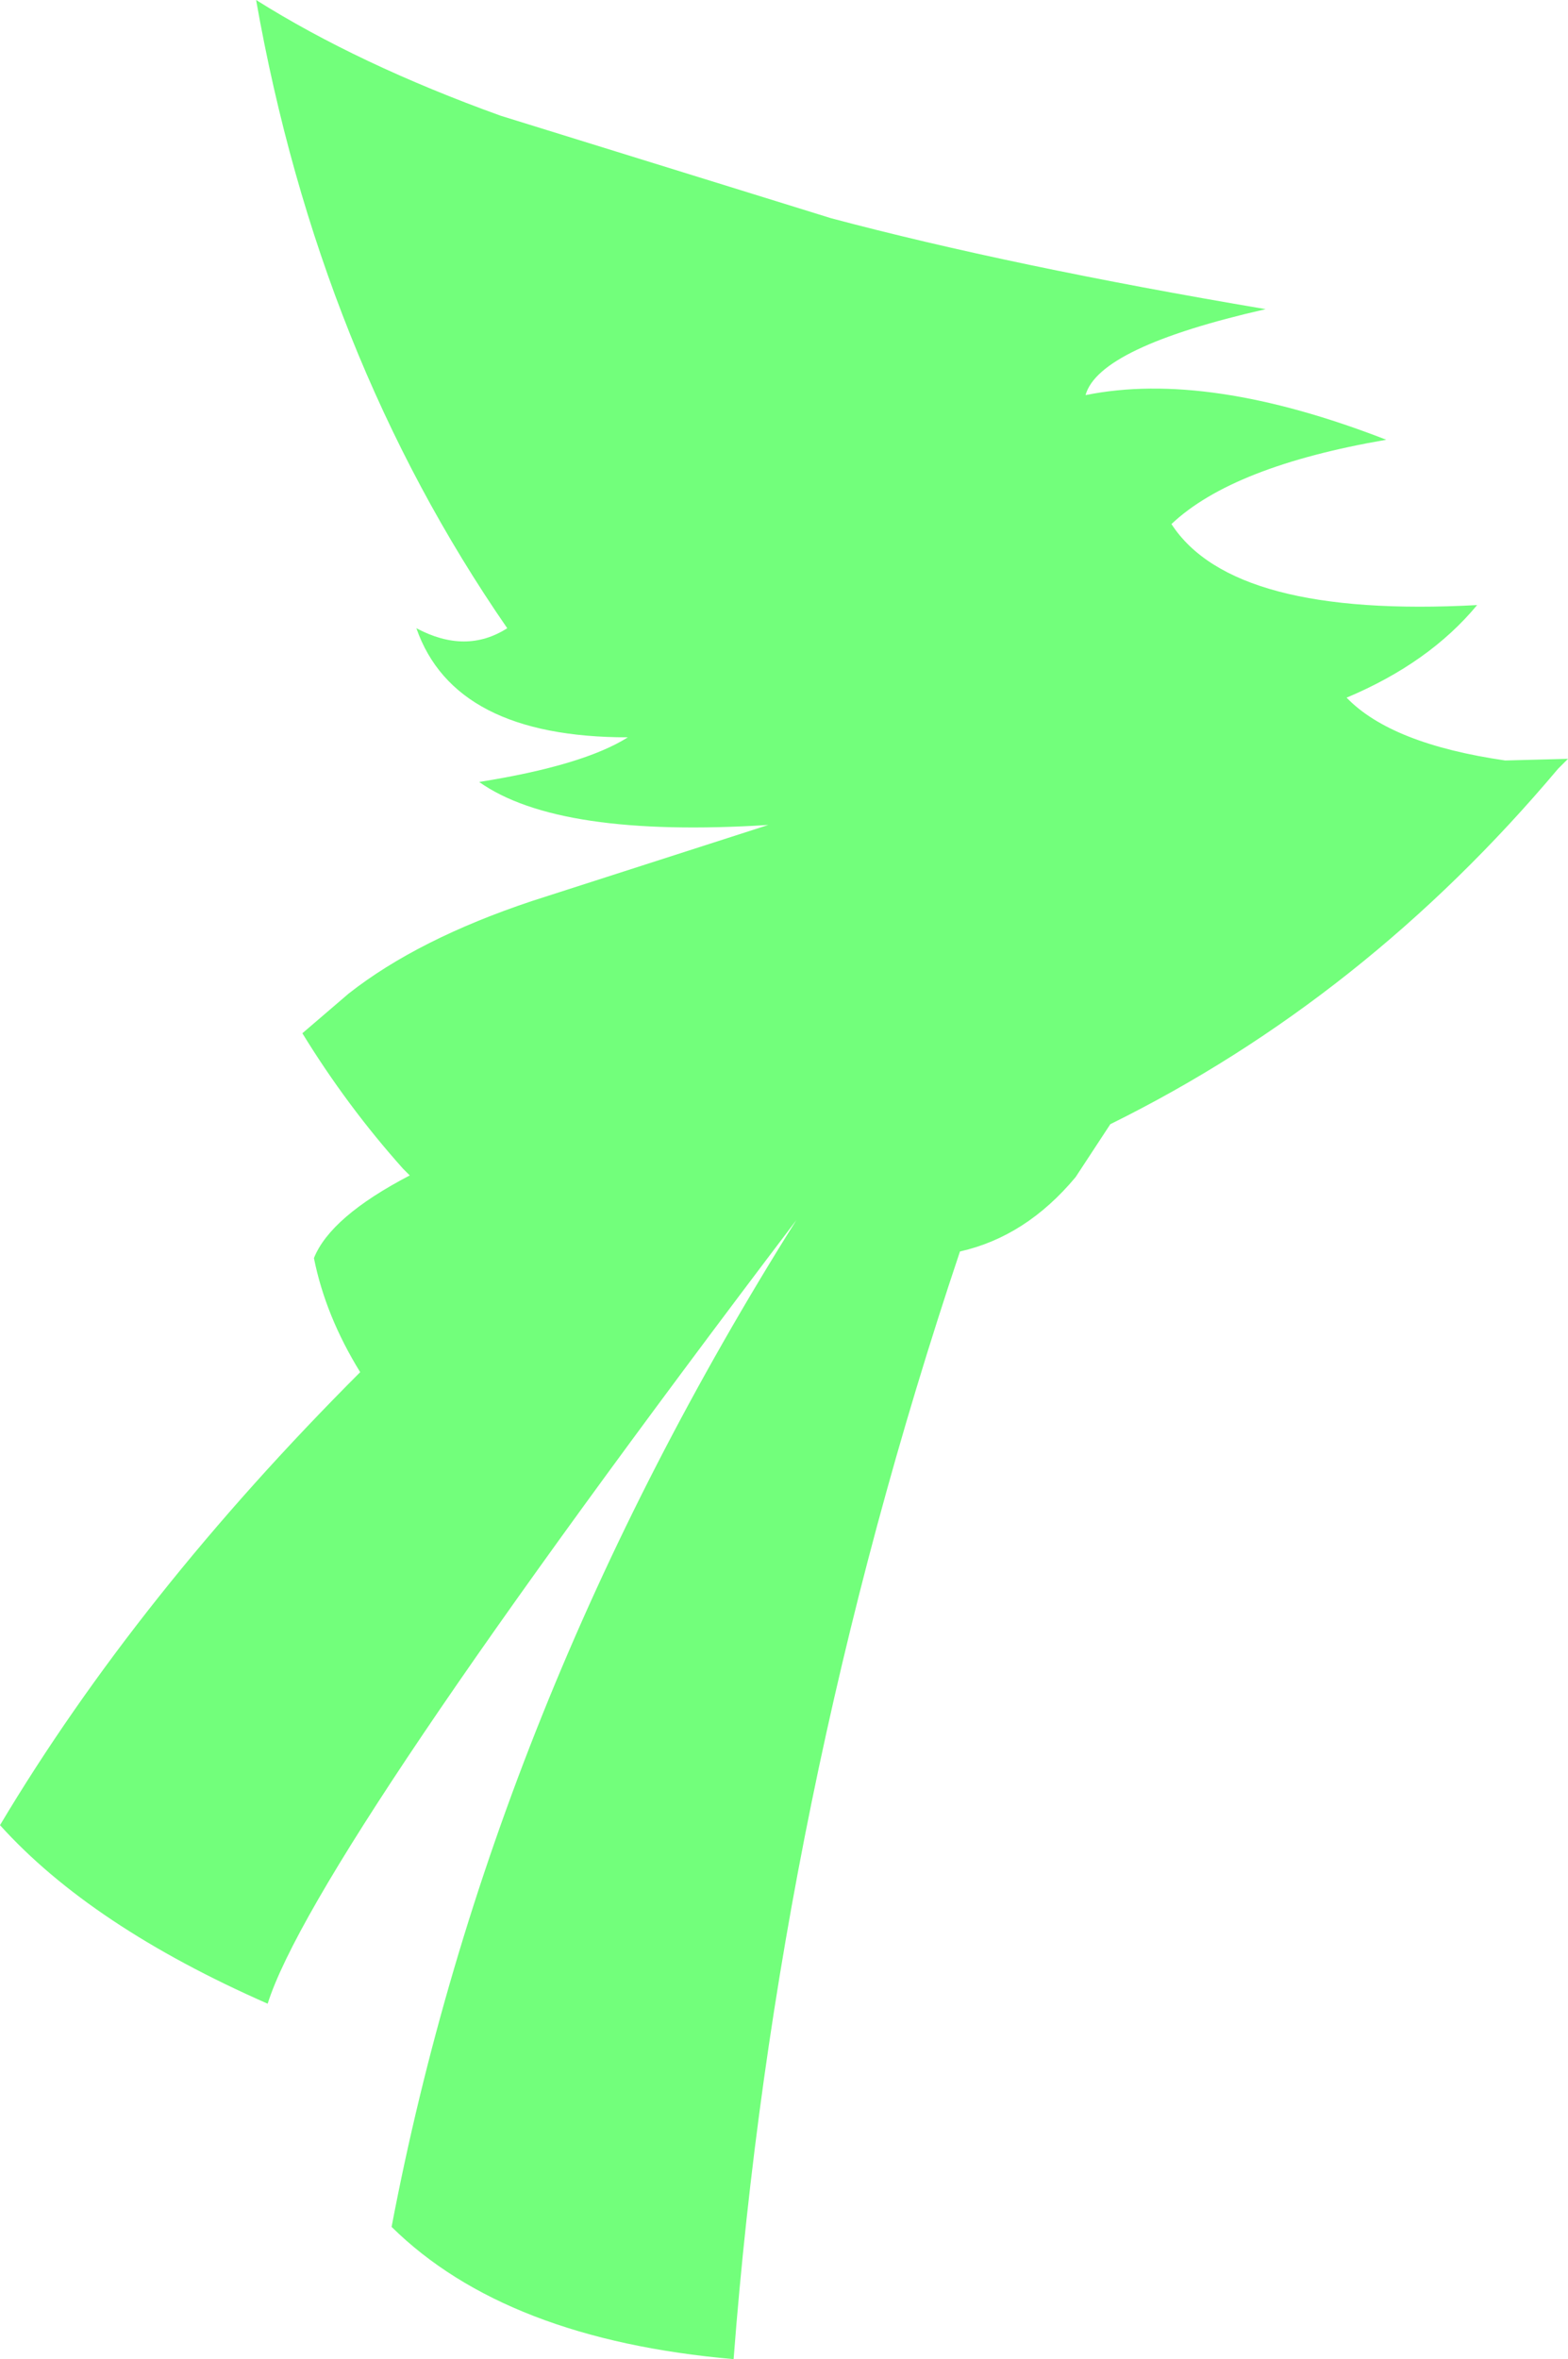 <?xml version="1.0" encoding="UTF-8" standalone="no"?>
<svg xmlns:ffdec="https://www.free-decompiler.com/flash" xmlns:xlink="http://www.w3.org/1999/xlink" ffdec:objectType="shape" height="71.35px" width="47.45px" xmlns="http://www.w3.org/2000/svg">
  <g transform="matrix(1.0, 0.0, 0.0, 1.0, 20.25, 91.85)">
    <path d="M-9.7 -61.8 Q-7.6 -63.45 -4.15 -64.6 L3.0 -66.9 Q-3.35 -66.5 -5.75 -68.2 -2.6 -68.7 -1.25 -69.55 -6.5 -69.55 -7.65 -72.85 -6.15 -72.05 -4.9 -72.85 -10.6 -81.1 -12.5 -91.85 -9.4 -89.9 -5.1 -88.35 L4.9 -85.25 Q10.35 -83.8 18.05 -82.5 13.0 -81.35 12.6 -79.9 16.3 -80.65 21.7 -78.55 17.05 -77.75 15.2 -76.0 17.05 -73.15 24.45 -73.55 23.0 -71.8 20.5 -70.75 21.85 -69.35 25.3 -68.85 L27.2 -68.9 26.9 -68.6 Q21.05 -61.65 13.35 -57.85 L12.3 -56.25 Q10.8 -54.45 8.8 -54.0 3.25 -37.45 1.95 -20.5 -4.95 -21.1 -8.4 -24.5 -5.4 -40.25 3.85 -54.95 -10.75 -35.7 -12.15 -31.25 -17.5 -33.6 -20.25 -36.65 -16.1 -43.6 -9.35 -50.35 -10.4 -52.05 -10.75 -53.8 -10.25 -55.05 -7.85 -56.3 L-8.05 -56.5 Q-9.75 -58.4 -11.1 -60.6 L-9.7 -61.8" fill="#72ff7b" fill-rule="evenodd" stroke="none"/>
  </g>
</svg>
